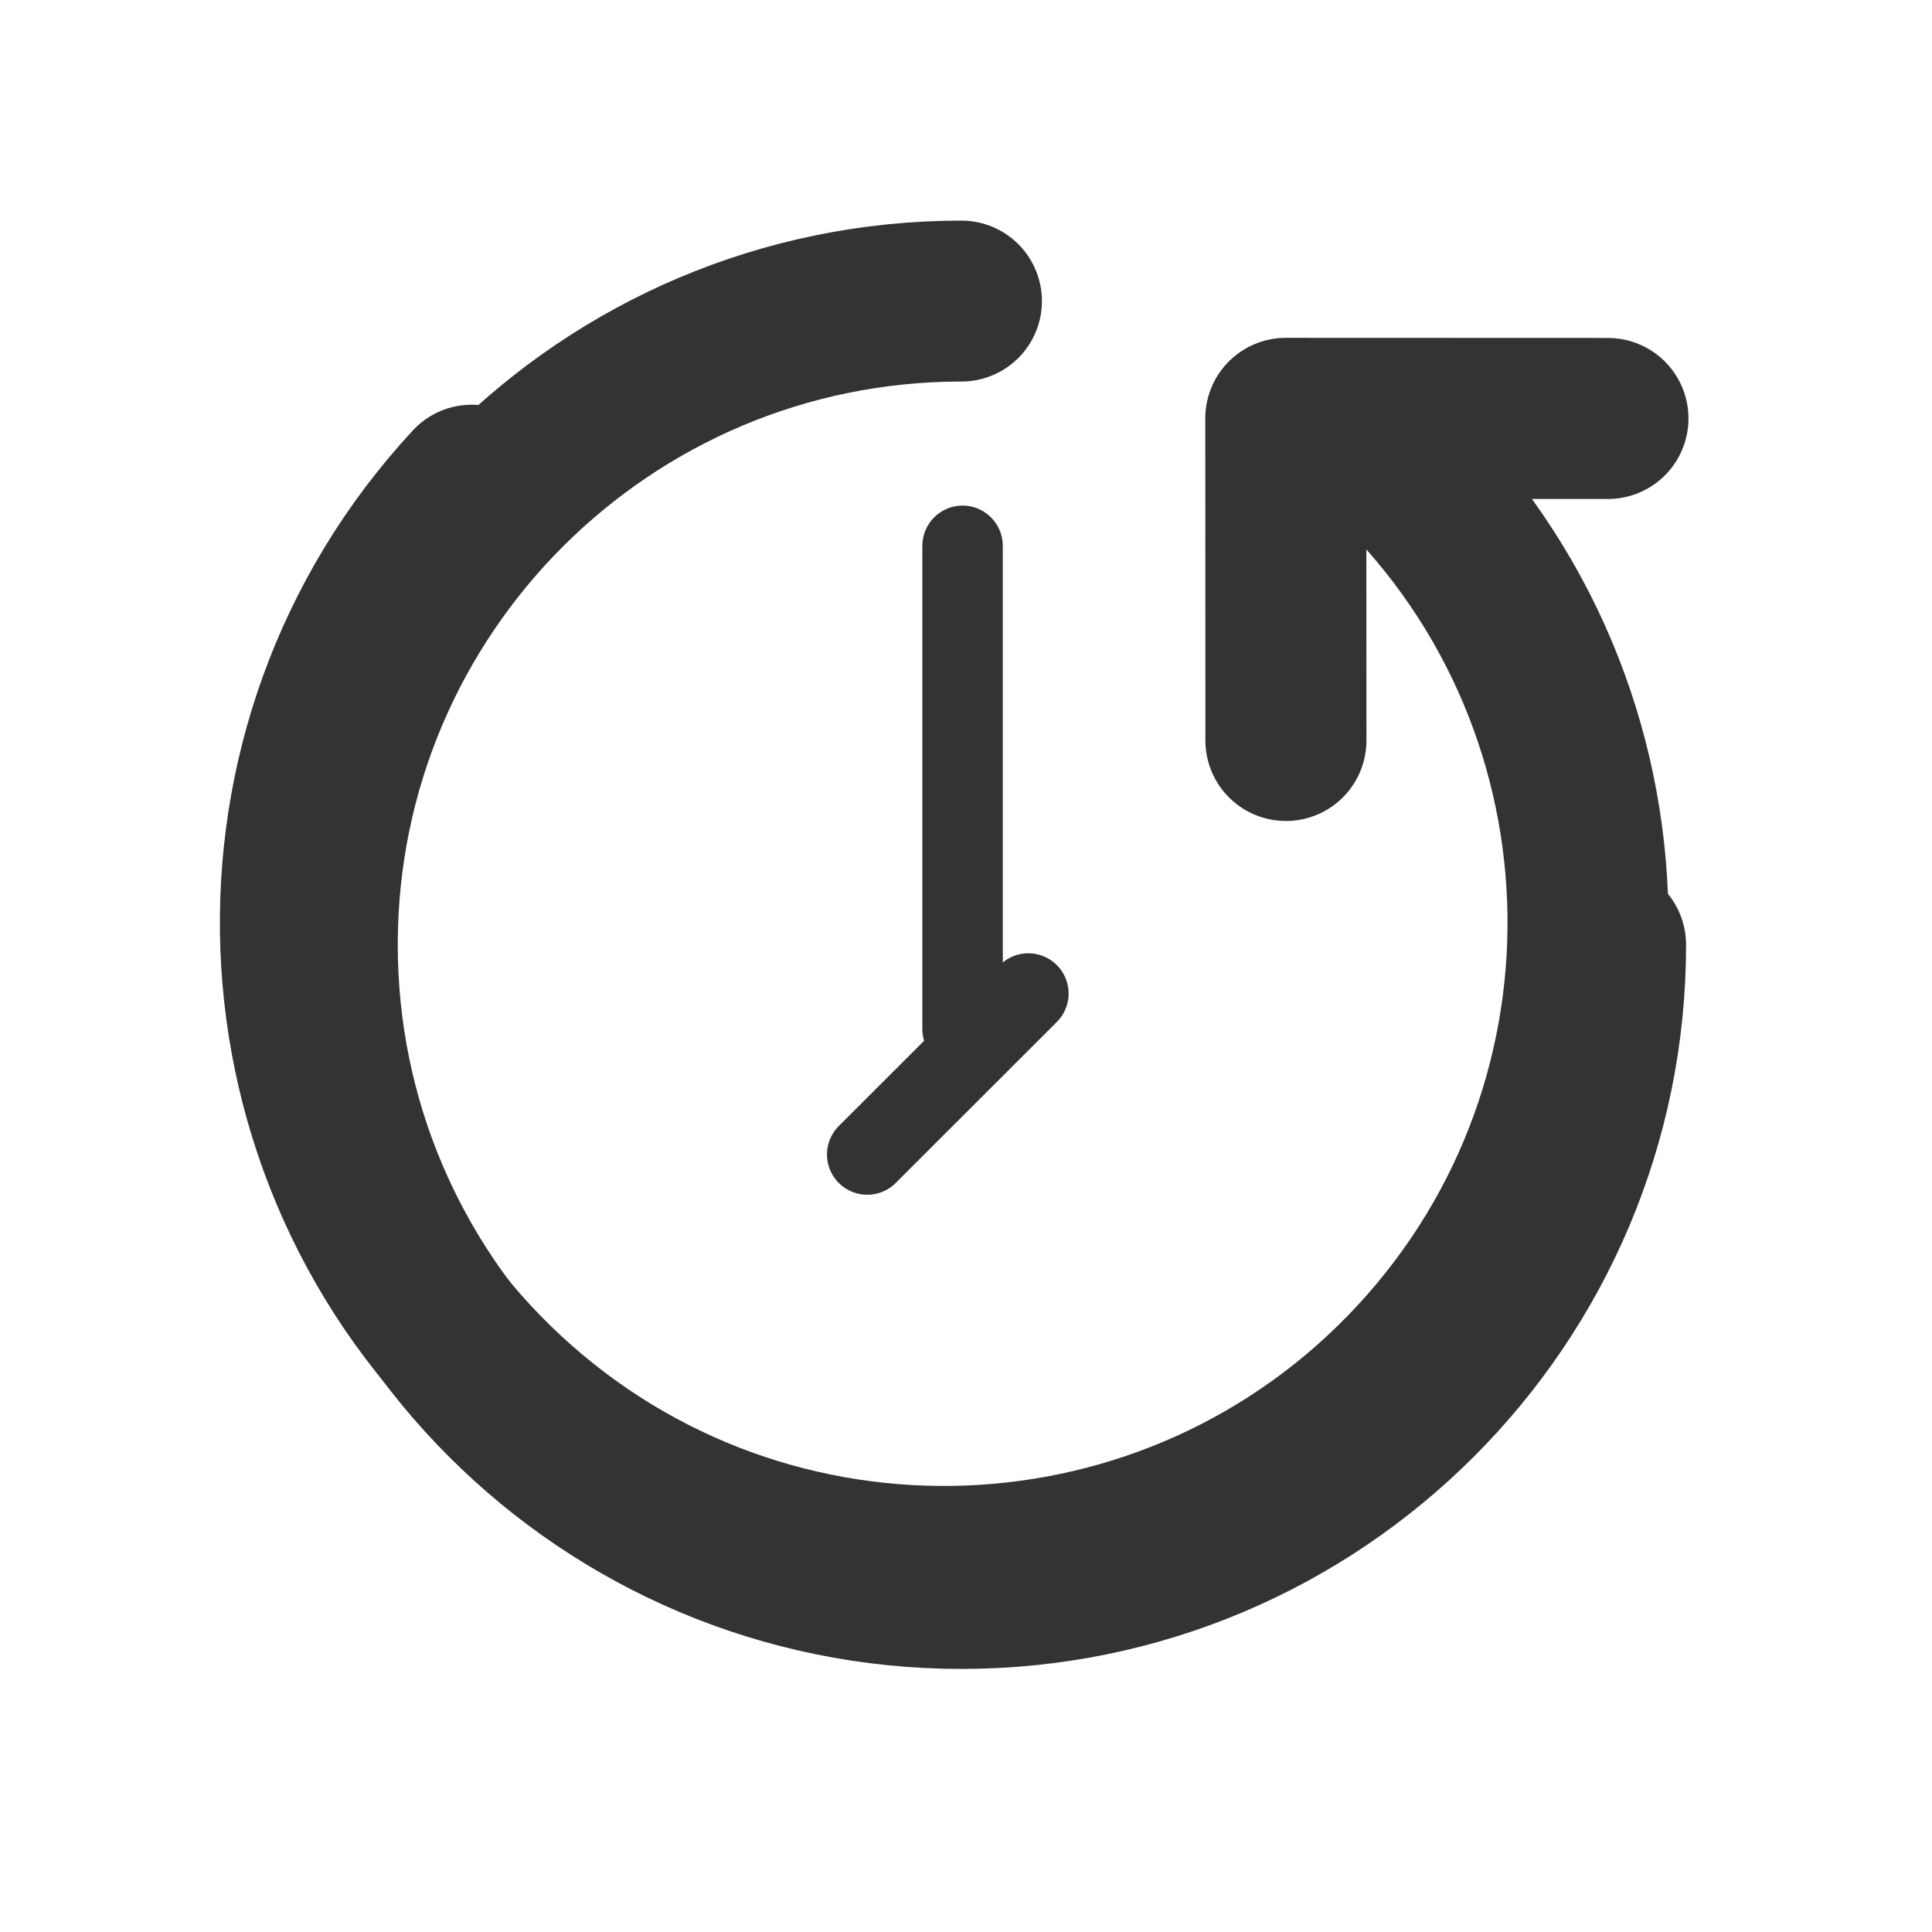 <?xml version="1.0" encoding="UTF-8" standalone="no"?>
<!DOCTYPE svg PUBLIC "-//W3C//DTD SVG 1.1//EN" "http://www.w3.org/Graphics/SVG/1.1/DTD/svg11.dtd">
<svg width="24px" height="24px" version="1.1" xmlns="http://www.w3.org/2000/svg" xmlns:xlink="http://www.w3.org/1999/xlink" xml:space="preserve" xmlns:serif="http://www.serif.com/" style="fill-rule:evenodd;clip-rule:evenodd;stroke-linecap:round;stroke-linejoin:round;stroke-miterlimit:5;">
    <g transform="matrix(1,0,0,1,-1680,-558)">
        <g id="ui.regular.history" transform="matrix(0.801,0,0,0.985,1680,558)">
            <rect x="0" y="0" width="29.971" height="24.367" style="fill:none;"/>
            <g transform="matrix(1.11,0,0,0.902,-1863.21,-502.225)">
                <path d="M1701,570C1701,574.967 1696.97,579 1692,579C1687.03,579 1683,574.967 1683,570C1683,565.033 1687.03,561 1692,561" style="fill:none;stroke:rgb(51,51,51);stroke-width:2.25px;"/>
            </g>
            <g transform="matrix(0.814,0.613,-0.754,0.662,-932.865,-1402.9)">
                <path d="M1692,561C1696.97,561 1701,565.033 1701,570C1701,574.967 1696.97,579 1692,579C1687.03,579 1683,574.967 1683,570" style="fill:none;stroke:rgb(51,51,51);stroke-width:2.25px;"/>
            </g>
            <g transform="matrix(0.883,0.718,-0.883,0.718,-970.785,-1618.84)">
                <path d="M1694.83,567.172L1692,570L1694.83,572.828" style="fill:none;stroke:rgb(51,51,51);stroke-width:2px;"/>
            </g>
            <g transform="matrix(0.624,0,0,1.185,-1040.88,-663.149)">
                <path d="M1693,565.429C1693,565.192 1692.55,565 1692,565C1691.45,565 1691,565.192 1691,565.429C1691,566.533 1691,569.467 1691,570.571C1691,570.808 1691.45,571 1692,571C1692.55,571 1693,570.808 1693,570.571C1693,569.467 1693,566.533 1693,565.429Z" style="fill:rgb(51,51,51);"/>
            </g>
            <g transform="matrix(1.249,0,0,1.015,-2097.36,-566.02)">
                <path d="M1692,570L1690,572" style="fill:none;stroke:rgb(51,51,51);stroke-width:1px;"/>
            </g>
        </g>
    </g>
</svg>
